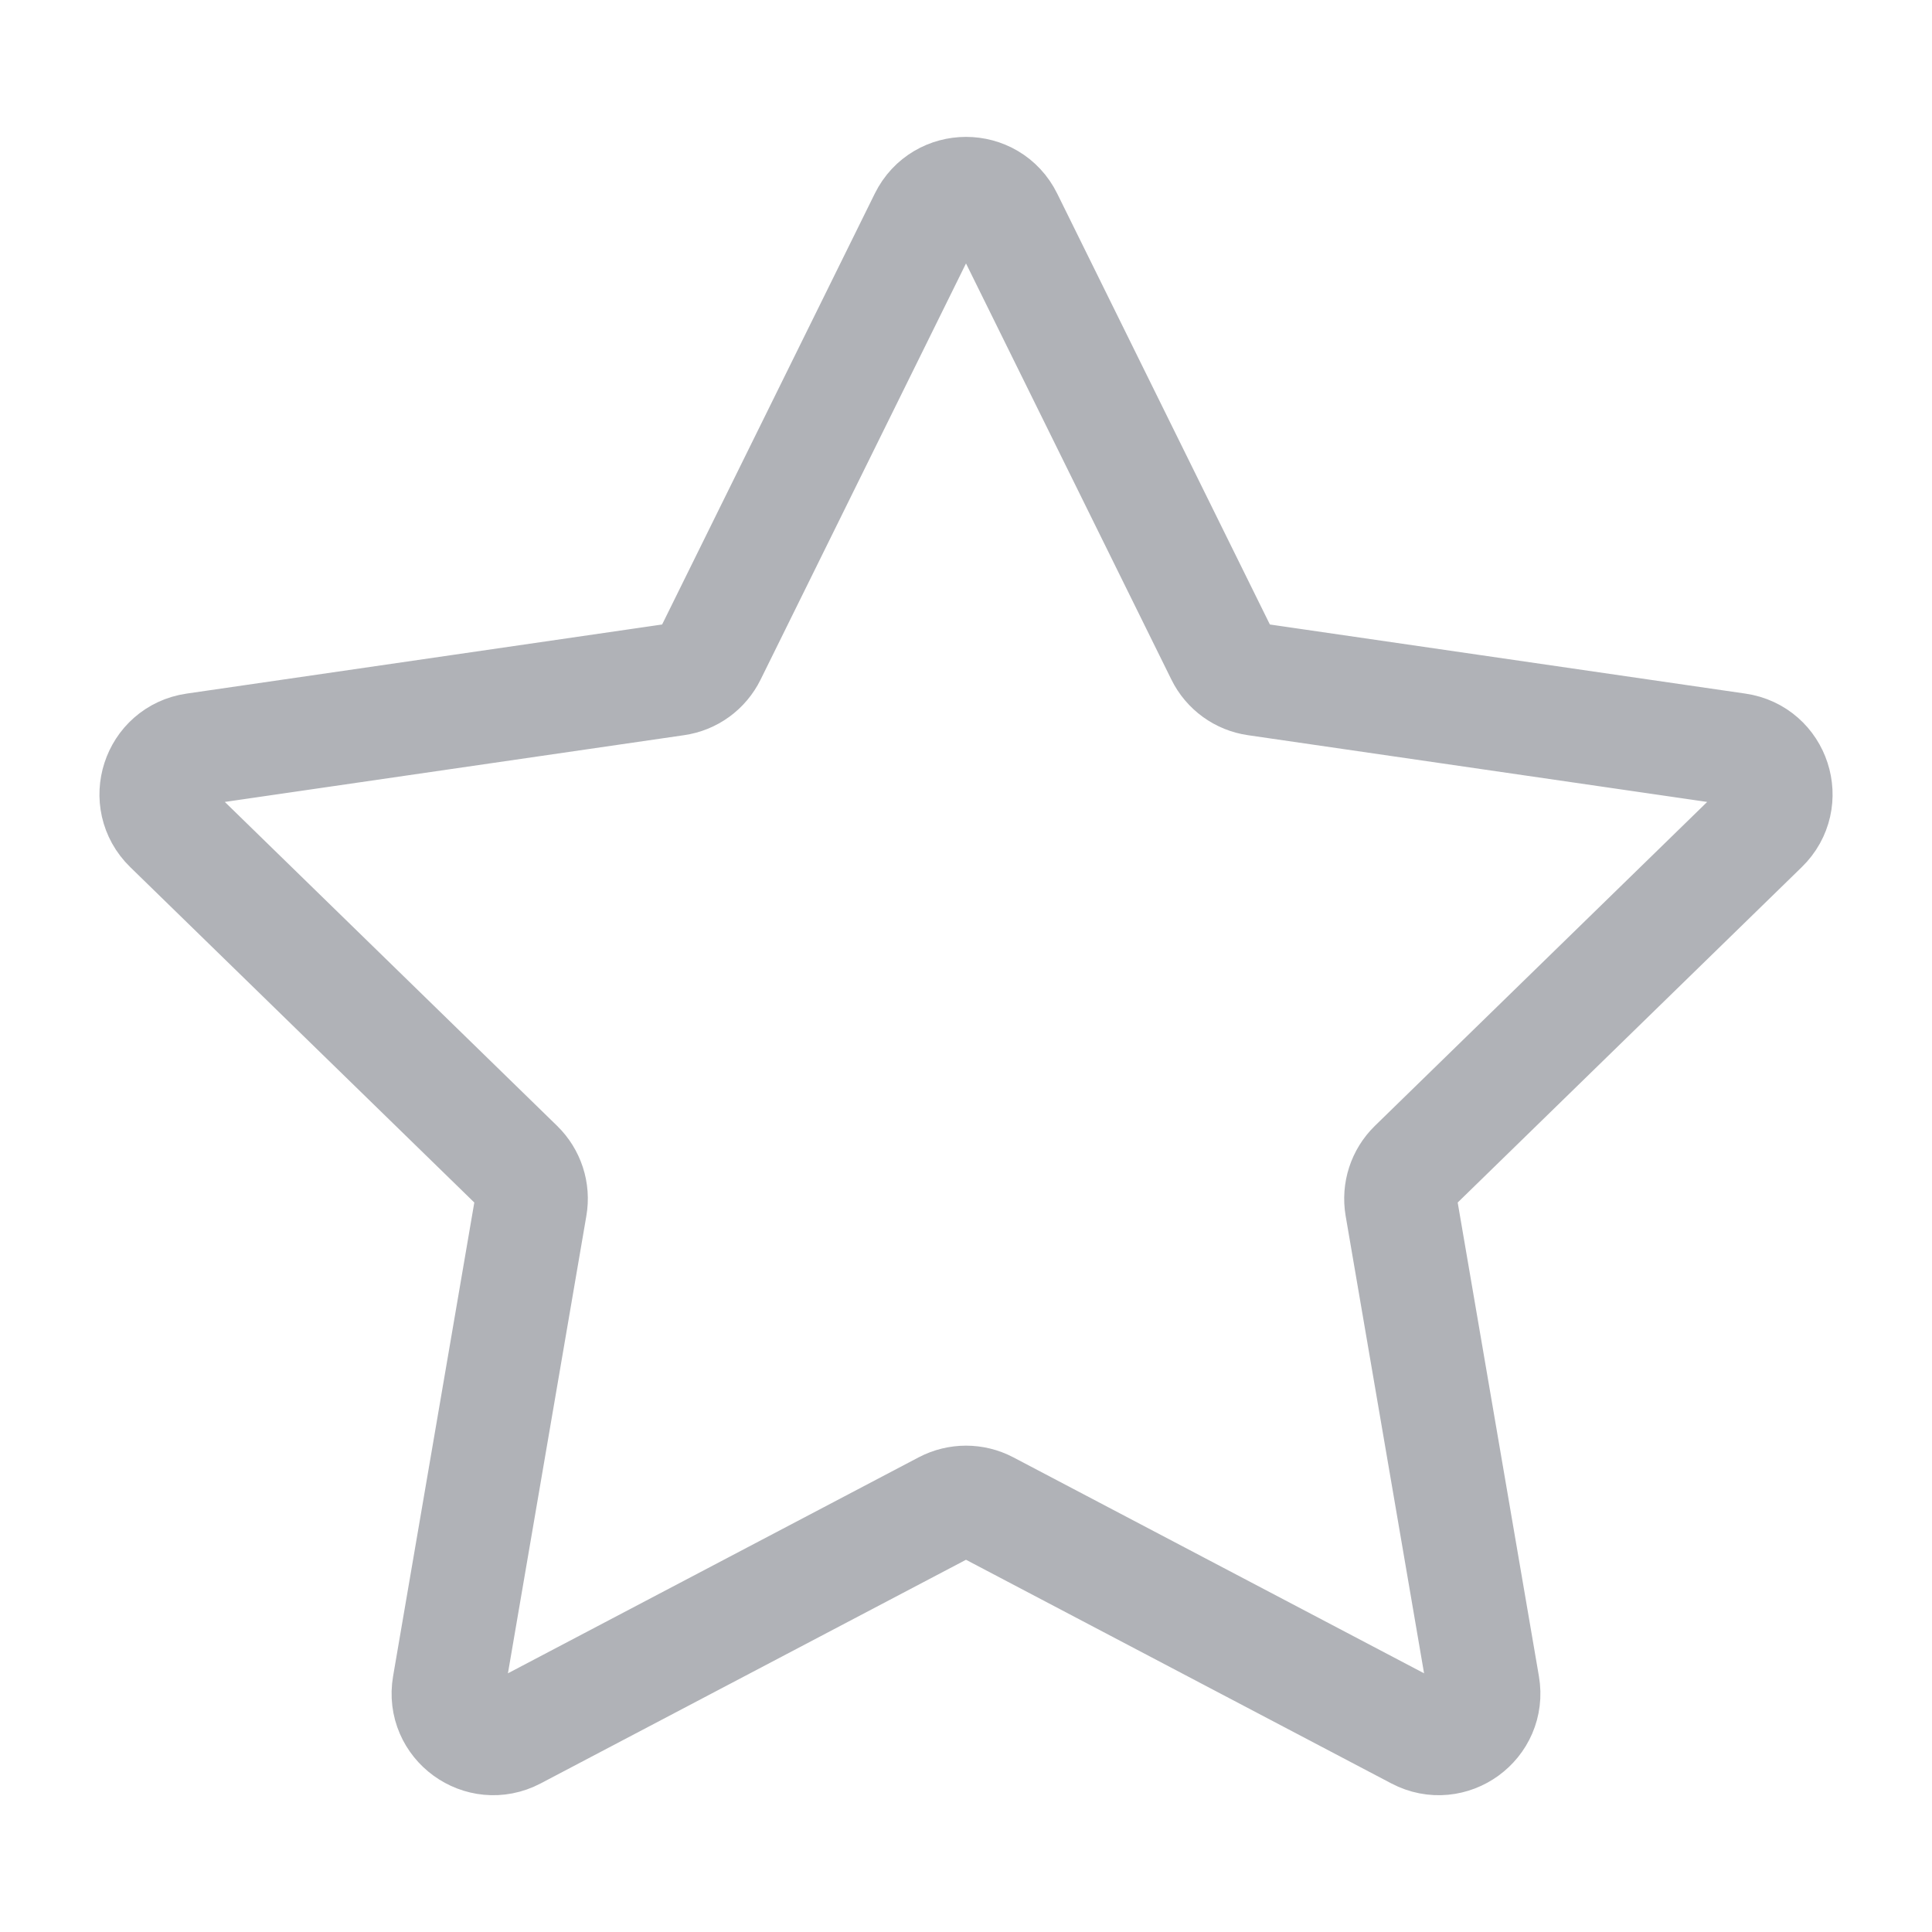 <svg width="24" height="24" viewBox="0 0 24 24" fill="none" xmlns="http://www.w3.org/2000/svg">
<path d="M11.495 2.714C11.702 2.296 12.299 2.296 12.505 2.714L15.179 8.132C15.261 8.299 15.42 8.414 15.603 8.44L21.582 9.309C22.044 9.376 22.229 9.944 21.894 10.27L17.568 14.487C17.435 14.617 17.375 14.803 17.406 14.986L18.427 20.941C18.506 21.401 18.023 21.752 17.61 21.535L12.262 18.723C12.098 18.637 11.902 18.637 11.738 18.723L6.39 21.535C5.977 21.752 5.494 21.401 5.573 20.941L6.594 14.986C6.626 14.803 6.565 14.617 6.432 14.487L2.106 10.27C1.772 9.944 1.956 9.376 2.418 9.309L8.397 8.44C8.581 8.414 8.739 8.299 8.821 8.132L11.495 2.714Z" stroke="#B0B2B7" stroke-width="1.4" stroke-linejoin="round"/>
</svg>
